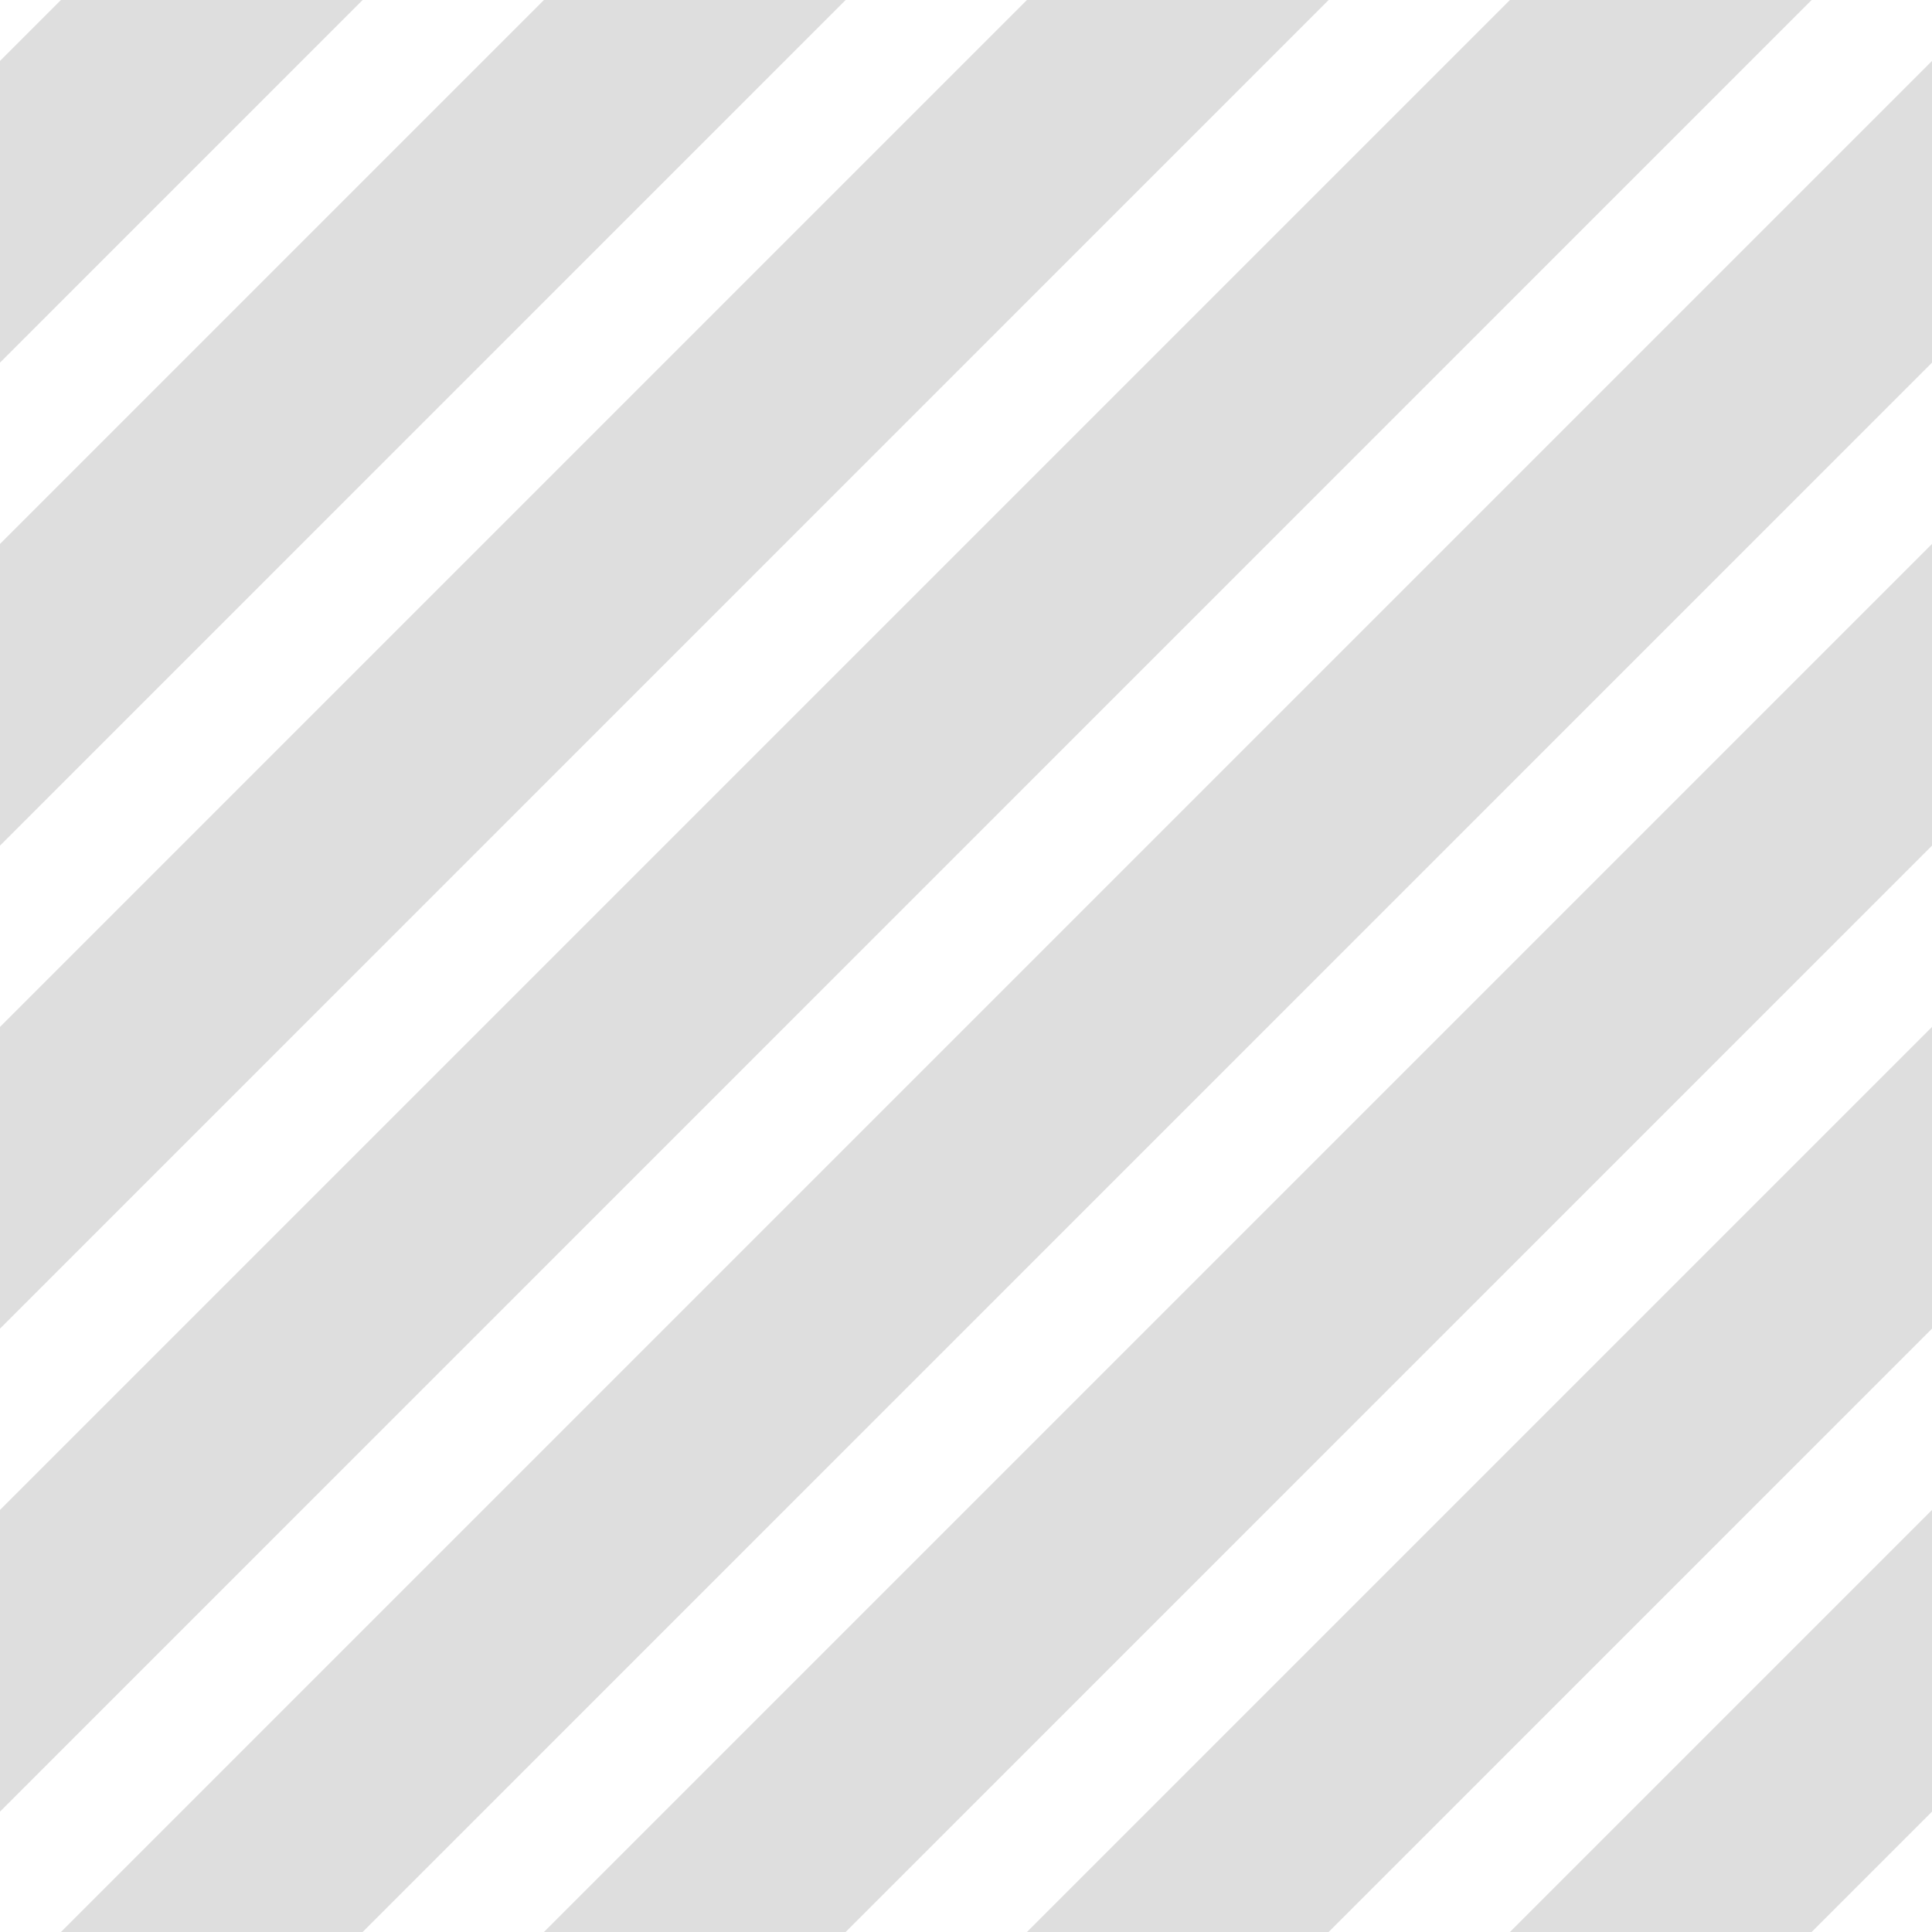 <svg width="128" height="128" viewBox="0 0 128 128" fill="none" xmlns="http://www.w3.org/2000/svg">
<path d="M0 68.037L68.037 0H88.025L0 88.025V68.037Z" fill="#DEDEDE"/>
<path d="M0 4.037L4.037 0H24.025L0 24.025V4.037Z" fill="#DEDEDE"/>
<path d="M0 36.037L36.037 0H56.025L0 56.025V36.037Z" fill="#DEDEDE"/>
<path d="M0 100.037L100.037 0H120.025L0 120.025V100.037Z" fill="#DEDEDE"/>
<path d="M4.037 128L128 4.037V24.025L24.025 128H4.037Z" fill="#DEDEDE"/>
<path d="M36.037 128L128 36.037V56.025L56.025 128H36.037Z" fill="#DEDEDE"/>
<path d="M68.037 128L128 68.037V88.025L88.025 128H68.037Z" fill="#DEDEDE"/>
<path d="M100.037 128L128 100.037V120.025L120.025 128H100.037Z" fill="#DEDEDE"/>
</svg>
